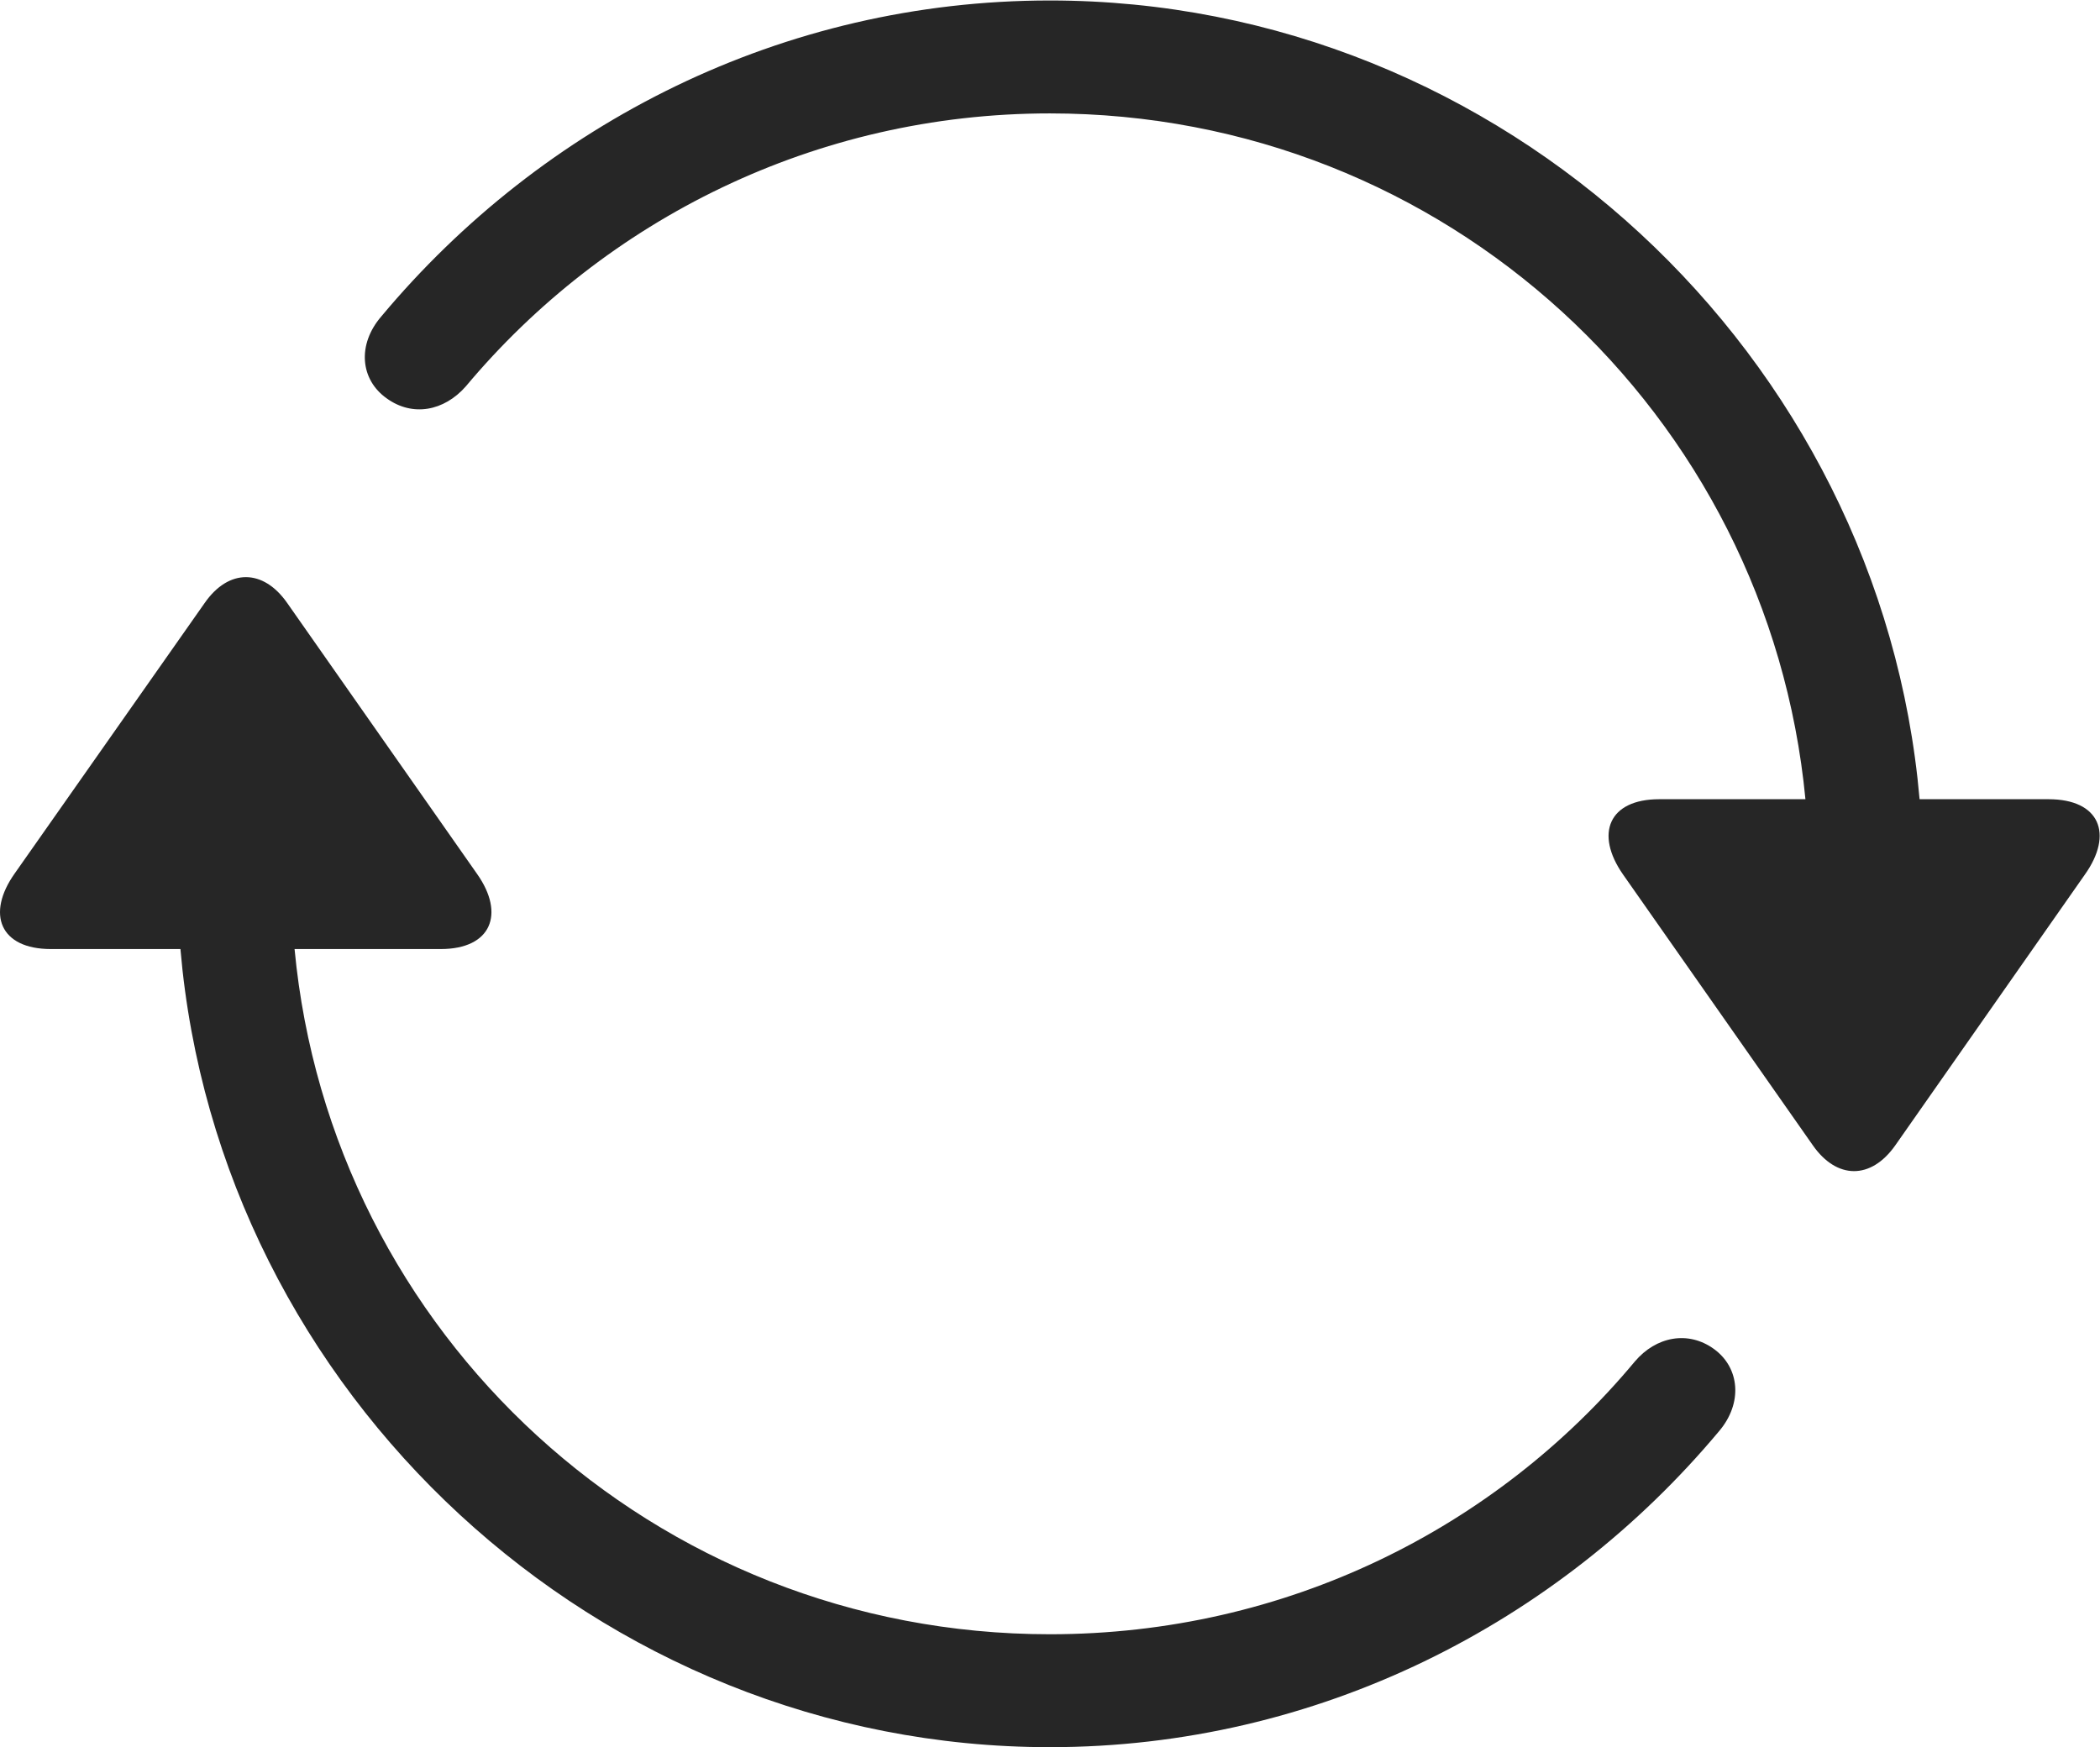 <?xml version="1.0" encoding="UTF-8"?>
<!--Generator: Apple Native CoreSVG 232.5-->
<!DOCTYPE svg
PUBLIC "-//W3C//DTD SVG 1.1//EN"
       "http://www.w3.org/Graphics/SVG/1.1/DTD/svg11.dtd">
<svg version="1.1" xmlns="http://www.w3.org/2000/svg" xmlns:xlink="http://www.w3.org/1999/xlink" width="117.76" height="97.986">
 <g>
  <rect height="97.986" opacity="0" width="117.76" x="0" y="0"/>
  <path d="M0.829 48.979C-0.788 51.256 7.79875e-05 53.225 2.85 53.225L10.118 53.225C12.255 78.124 33.494 97.986 58.873 97.986C73.871 97.986 87.378 91.048 96.391 80.274C97.744 78.689 97.56 76.703 96.11 75.654C94.66 74.605 92.861 74.957 91.677 76.355C83.881 85.715 72.106 91.653 58.873 91.653C36.675 91.653 18.554 74.807 16.518 53.225L24.717 53.225C27.548 53.225 28.336 51.256 26.753 49.013L16.103 33.815C14.768 31.902 12.833 31.868 11.479 33.815ZM21.388 17.739C20.017 19.324 20.2 21.291 21.684 22.341C23.134 23.39 24.899 23.057 26.117 21.674C33.931 12.332 45.722 6.36 58.873 6.36C81.051 6.36 99.172 23.206 101.242 44.822L93.043 44.822C90.213 44.822 89.424 46.757 91.007 49.034L101.657 64.232C102.993 66.145 104.913 66.179 106.282 64.232L116.898 49.068C118.548 46.757 117.727 44.822 114.877 44.822L107.643 44.822C105.472 19.923 84.267 0.027 58.873 0.027C43.874 0.027 30.416 6.932 21.388 17.739Z" fill="#000000" fill-opacity="0.85"/>
 </g>
</svg>
